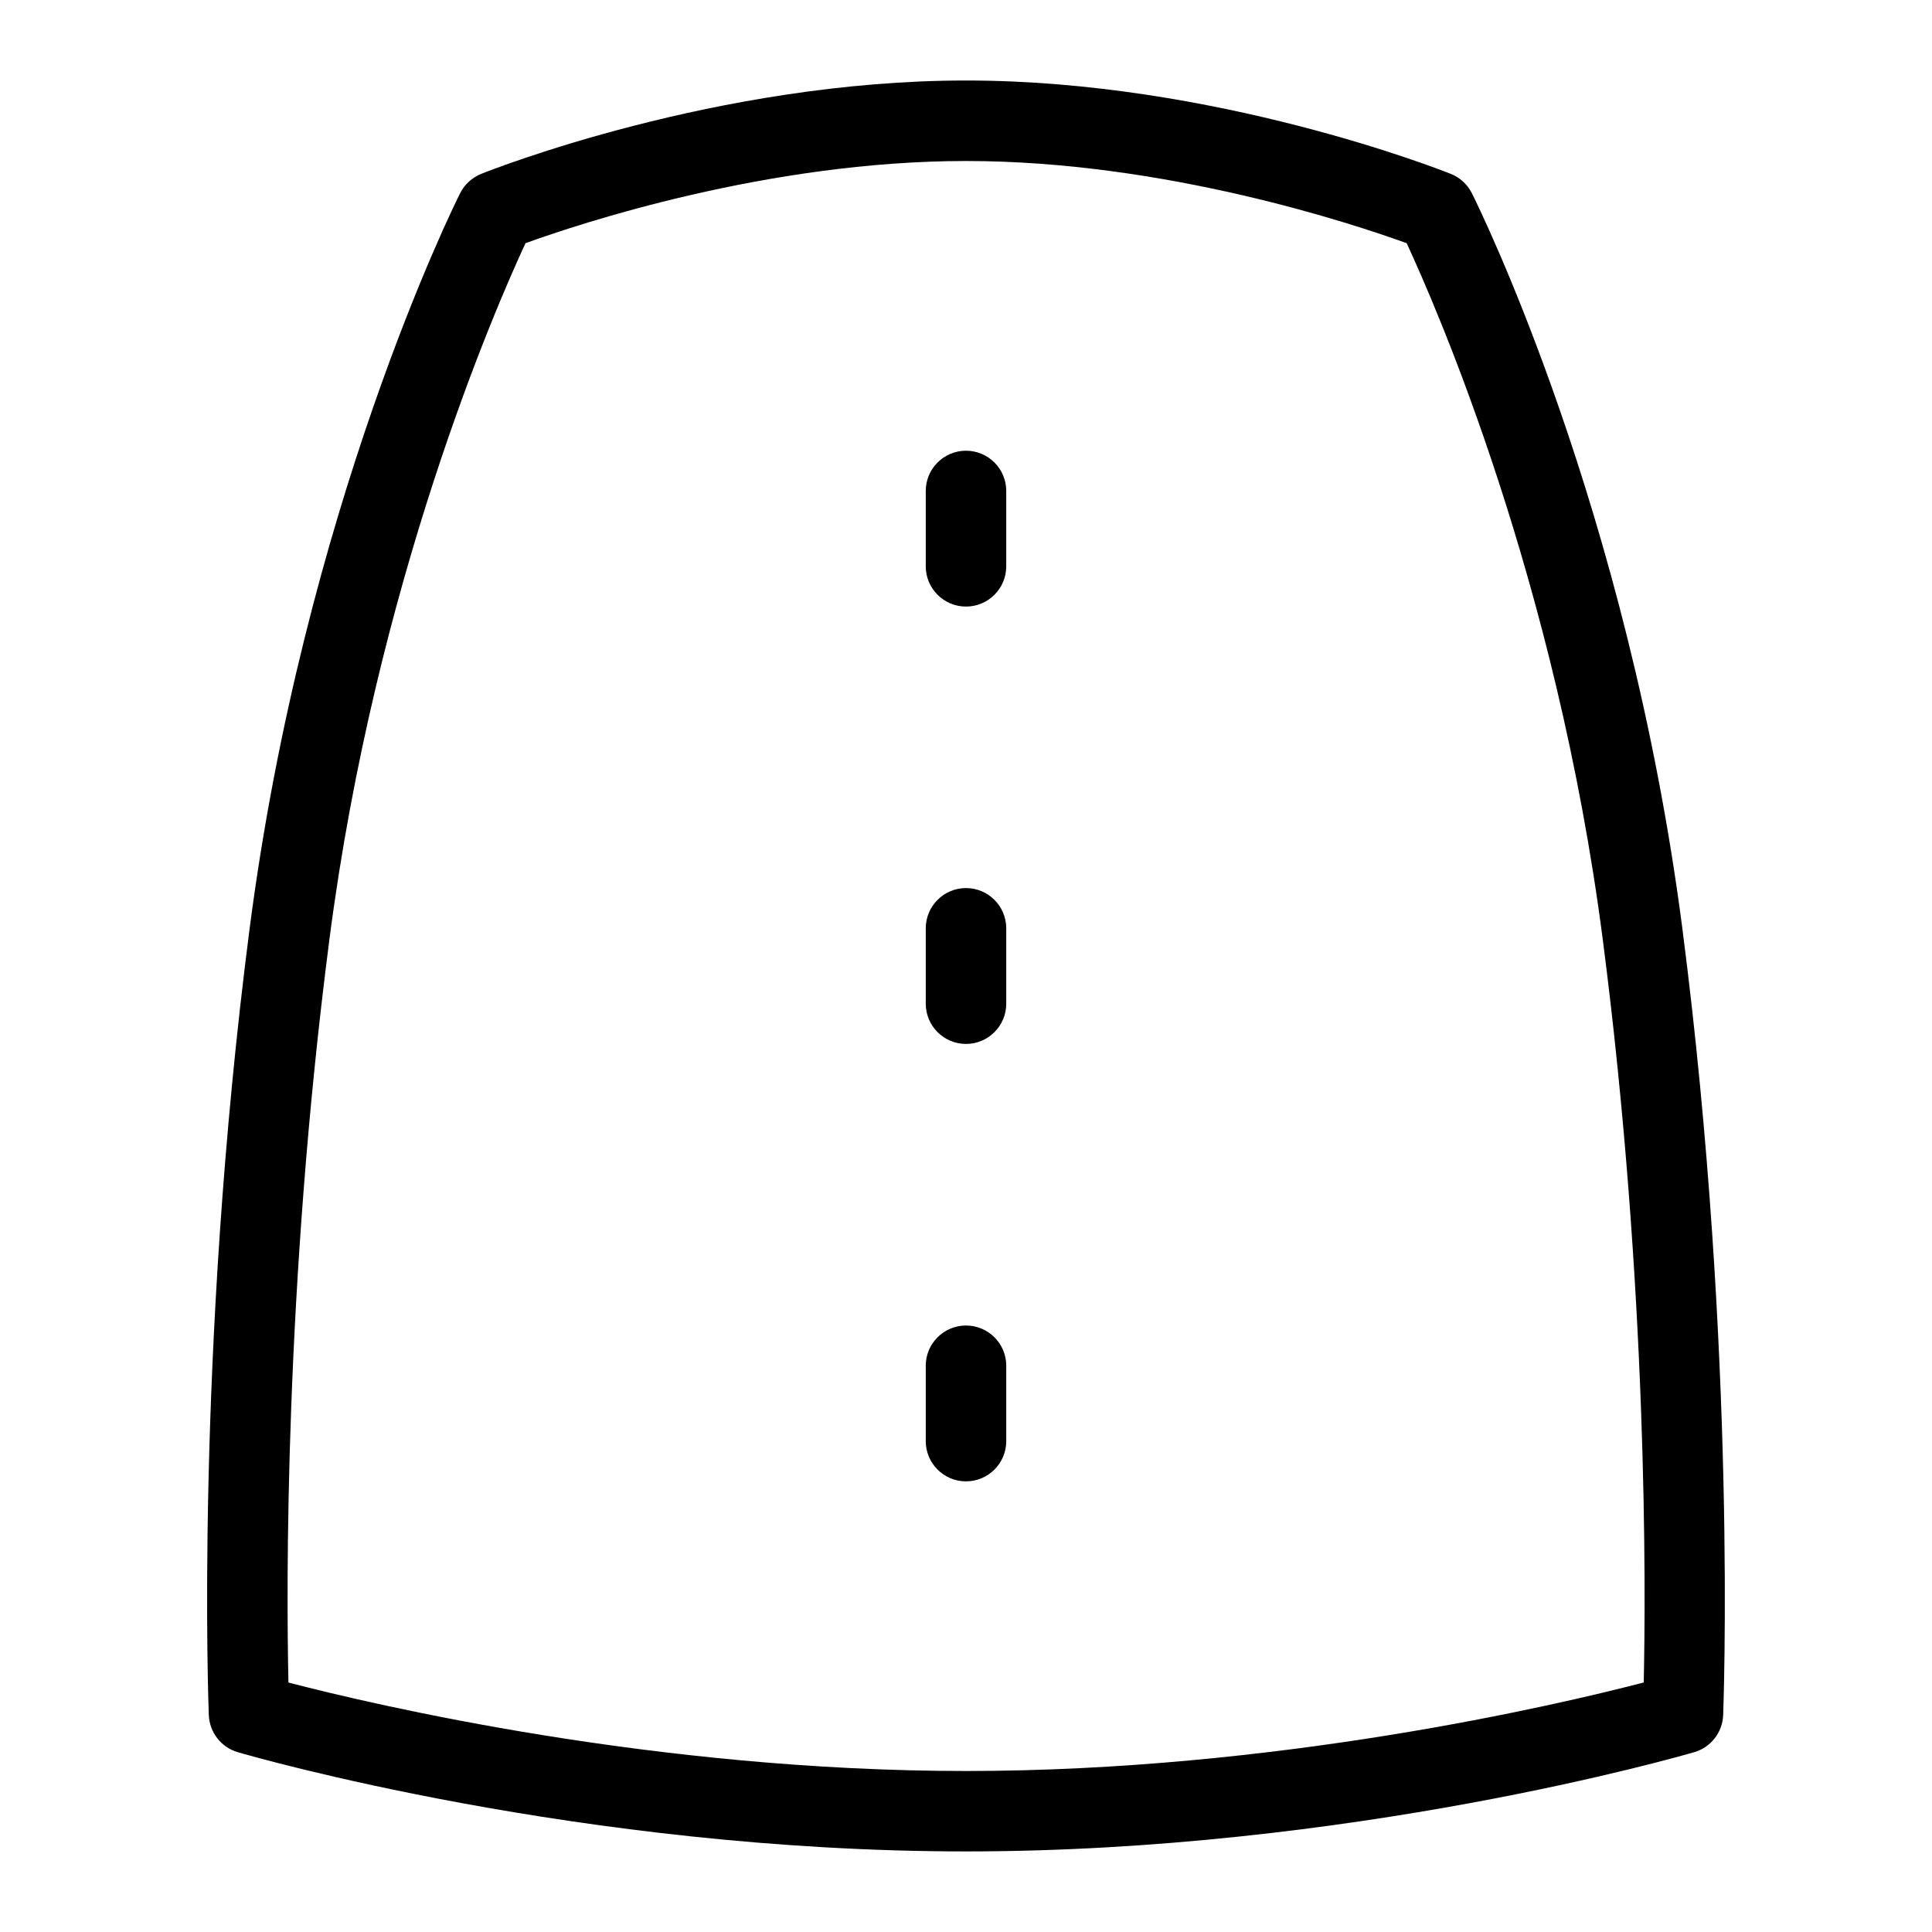 <?xml version="1.0" encoding="UTF-8"?>
<svg xmlns="http://www.w3.org/2000/svg" id="Layer_1" data-name="Layer 1" viewBox="0 0 24 24">
  <path d="M20.901,11.55c-.676-5.234-2.538-8.993-2.617-9.15-.055-.109-.148-.195-.262-.24-.118-.047-2.932-1.16-6.022-1.16s-5.904,1.112-6.022,1.16c-.113,.045-.207,.131-.262,.24-.079,.157-1.941,3.916-2.617,9.15-.682,5.283-.506,9.713-.505,9.757,.01,.215,.154,.399,.359,.459,.173,.051,4.274,1.233,9.047,1.233s8.874-1.183,9.047-1.233c.205-.06,.35-.244,.359-.459,0-.044,.177-4.475-.505-9.757Zm-.484,9.351c-1.087,.282-4.566,1.099-8.417,1.099s-7.329-.816-8.417-1.099c-.025-1.152-.052-4.891,.508-9.223,.573-4.442,2.069-7.865,2.437-8.657,.654-.237,3.005-1.021,5.473-1.021s4.818,.784,5.473,1.021c.367,.791,1.862,4.206,2.437,8.657,.56,4.329,.533,8.071,.508,9.223Z"/>
  <path d="M12,11.032c-.276,0-.5,.224-.5,.5v.936c0,.276,.224,.5,.5,.5s.5-.224,.5-.5v-.936c0-.276-.224-.5-.5-.5Z"/>
  <path d="M12,5.599c-.276,0-.5,.224-.5,.5v.936c0,.276,.224,.5,.5,.5s.5-.224,.5-.5v-.936c0-.276-.224-.5-.5-.5Z"/>
  <path d="M12,16.466c-.276,0-.5,.224-.5,.5v.936c0,.276,.224,.5,.5,.5s.5-.224,.5-.5v-.936c0-.276-.224-.5-.5-.5Z"/>
</svg>
